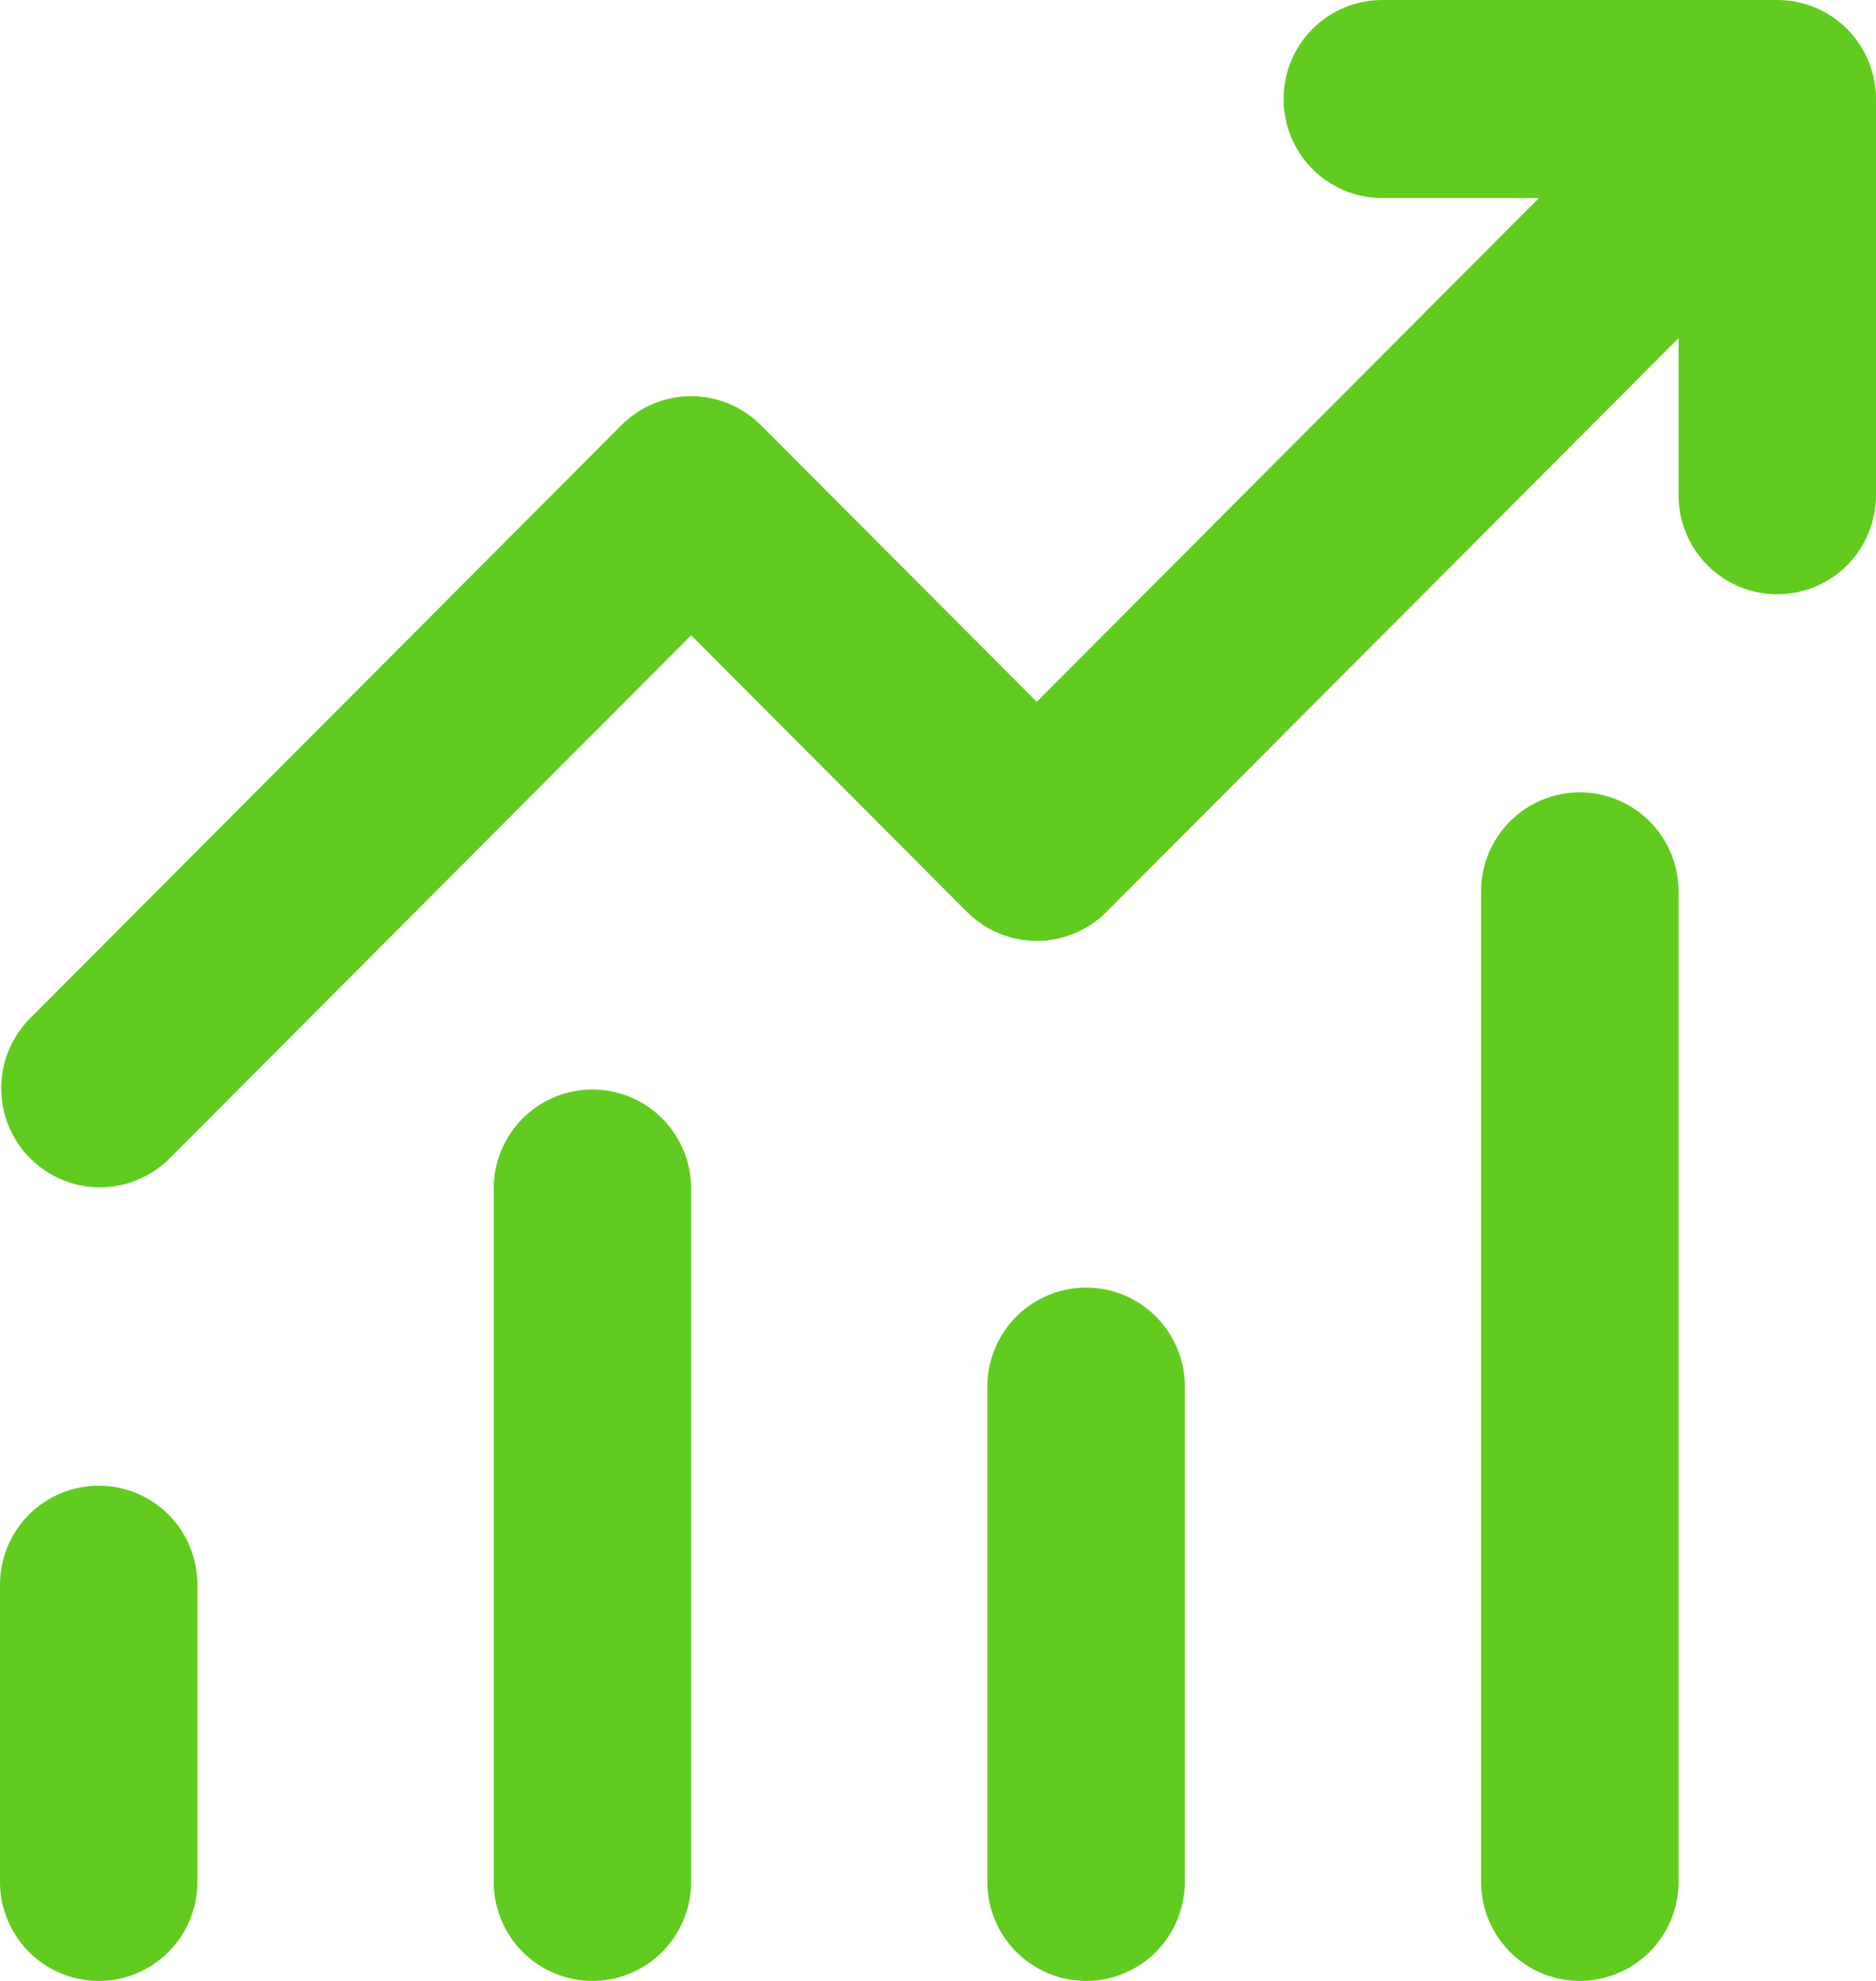 <svg width="36" height="38" viewBox="0 0 36 38" fill="none" xmlns="http://www.w3.org/2000/svg">
<path d="M26.526 3.8C26.024 3.8 25.542 3.6 25.186 3.244C24.831 2.887 24.632 2.404 24.632 1.9C24.632 1.396 24.831 0.913 25.186 0.556C25.542 0.2 26.024 0 26.526 0H34.105C34.608 0 35.09 0.2 35.445 0.556C35.8 0.913 36 1.396 36 1.9V9.5C36 10.004 35.8 10.487 35.445 10.844C35.09 11.2 34.608 11.4 34.105 11.4C33.603 11.4 33.121 11.2 32.766 10.844C32.41 10.487 32.211 10.004 32.211 9.5V6.487L21.234 17.493C20.879 17.849 20.397 18.05 19.895 18.05C19.392 18.05 18.91 17.849 18.555 17.493L13.263 12.187L3.234 22.243C2.877 22.589 2.398 22.781 1.902 22.777C1.405 22.772 0.93 22.572 0.578 22.22C0.227 21.868 0.028 21.391 0.023 20.893C0.019 20.395 0.21 19.915 0.555 19.557L11.924 8.157C12.279 7.801 12.761 7.6 13.263 7.6C13.766 7.6 14.247 7.801 14.603 8.157L19.895 13.463L29.531 3.8H26.526ZM3.789 30.4V36.1C3.789 36.604 3.59 37.087 3.235 37.444C2.879 37.8 2.397 38 1.895 38C1.392 38 0.91 37.8 0.555 37.444C0.2 37.087 0 36.604 0 36.1V30.4C0 29.896 0.2 29.413 0.555 29.056C0.91 28.7 1.392 28.5 1.895 28.5C2.397 28.5 2.879 28.7 3.235 29.056C3.59 29.413 3.789 29.896 3.789 30.4ZM13.263 22.8C13.263 22.296 13.063 21.813 12.708 21.456C12.353 21.1 11.871 20.9 11.368 20.9C10.866 20.9 10.384 21.1 10.029 21.456C9.673 21.813 9.474 22.296 9.474 22.8V36.1C9.474 36.604 9.673 37.087 10.029 37.444C10.384 37.8 10.866 38 11.368 38C11.871 38 12.353 37.8 12.708 37.444C13.063 37.087 13.263 36.604 13.263 36.1V22.8ZM20.842 24.7C21.345 24.7 21.827 24.9 22.182 25.256C22.537 25.613 22.737 26.096 22.737 26.6V36.1C22.737 36.604 22.537 37.087 22.182 37.444C21.827 37.8 21.345 38 20.842 38C20.34 38 19.858 37.8 19.502 37.444C19.147 37.087 18.947 36.604 18.947 36.1V26.6C18.947 26.096 19.147 25.613 19.502 25.256C19.858 24.9 20.34 24.7 20.842 24.7ZM32.211 17.1C32.211 16.596 32.011 16.113 31.656 15.757C31.3 15.4 30.818 15.2 30.316 15.2C29.813 15.2 29.331 15.4 28.976 15.757C28.621 16.113 28.421 16.596 28.421 17.1V36.1C28.421 36.604 28.621 37.087 28.976 37.444C29.331 37.8 29.813 38 30.316 38C30.818 38 31.3 37.8 31.656 37.444C32.011 37.087 32.211 36.604 32.211 36.1V17.1Z" fill="#61CC1F"/>
</svg>
